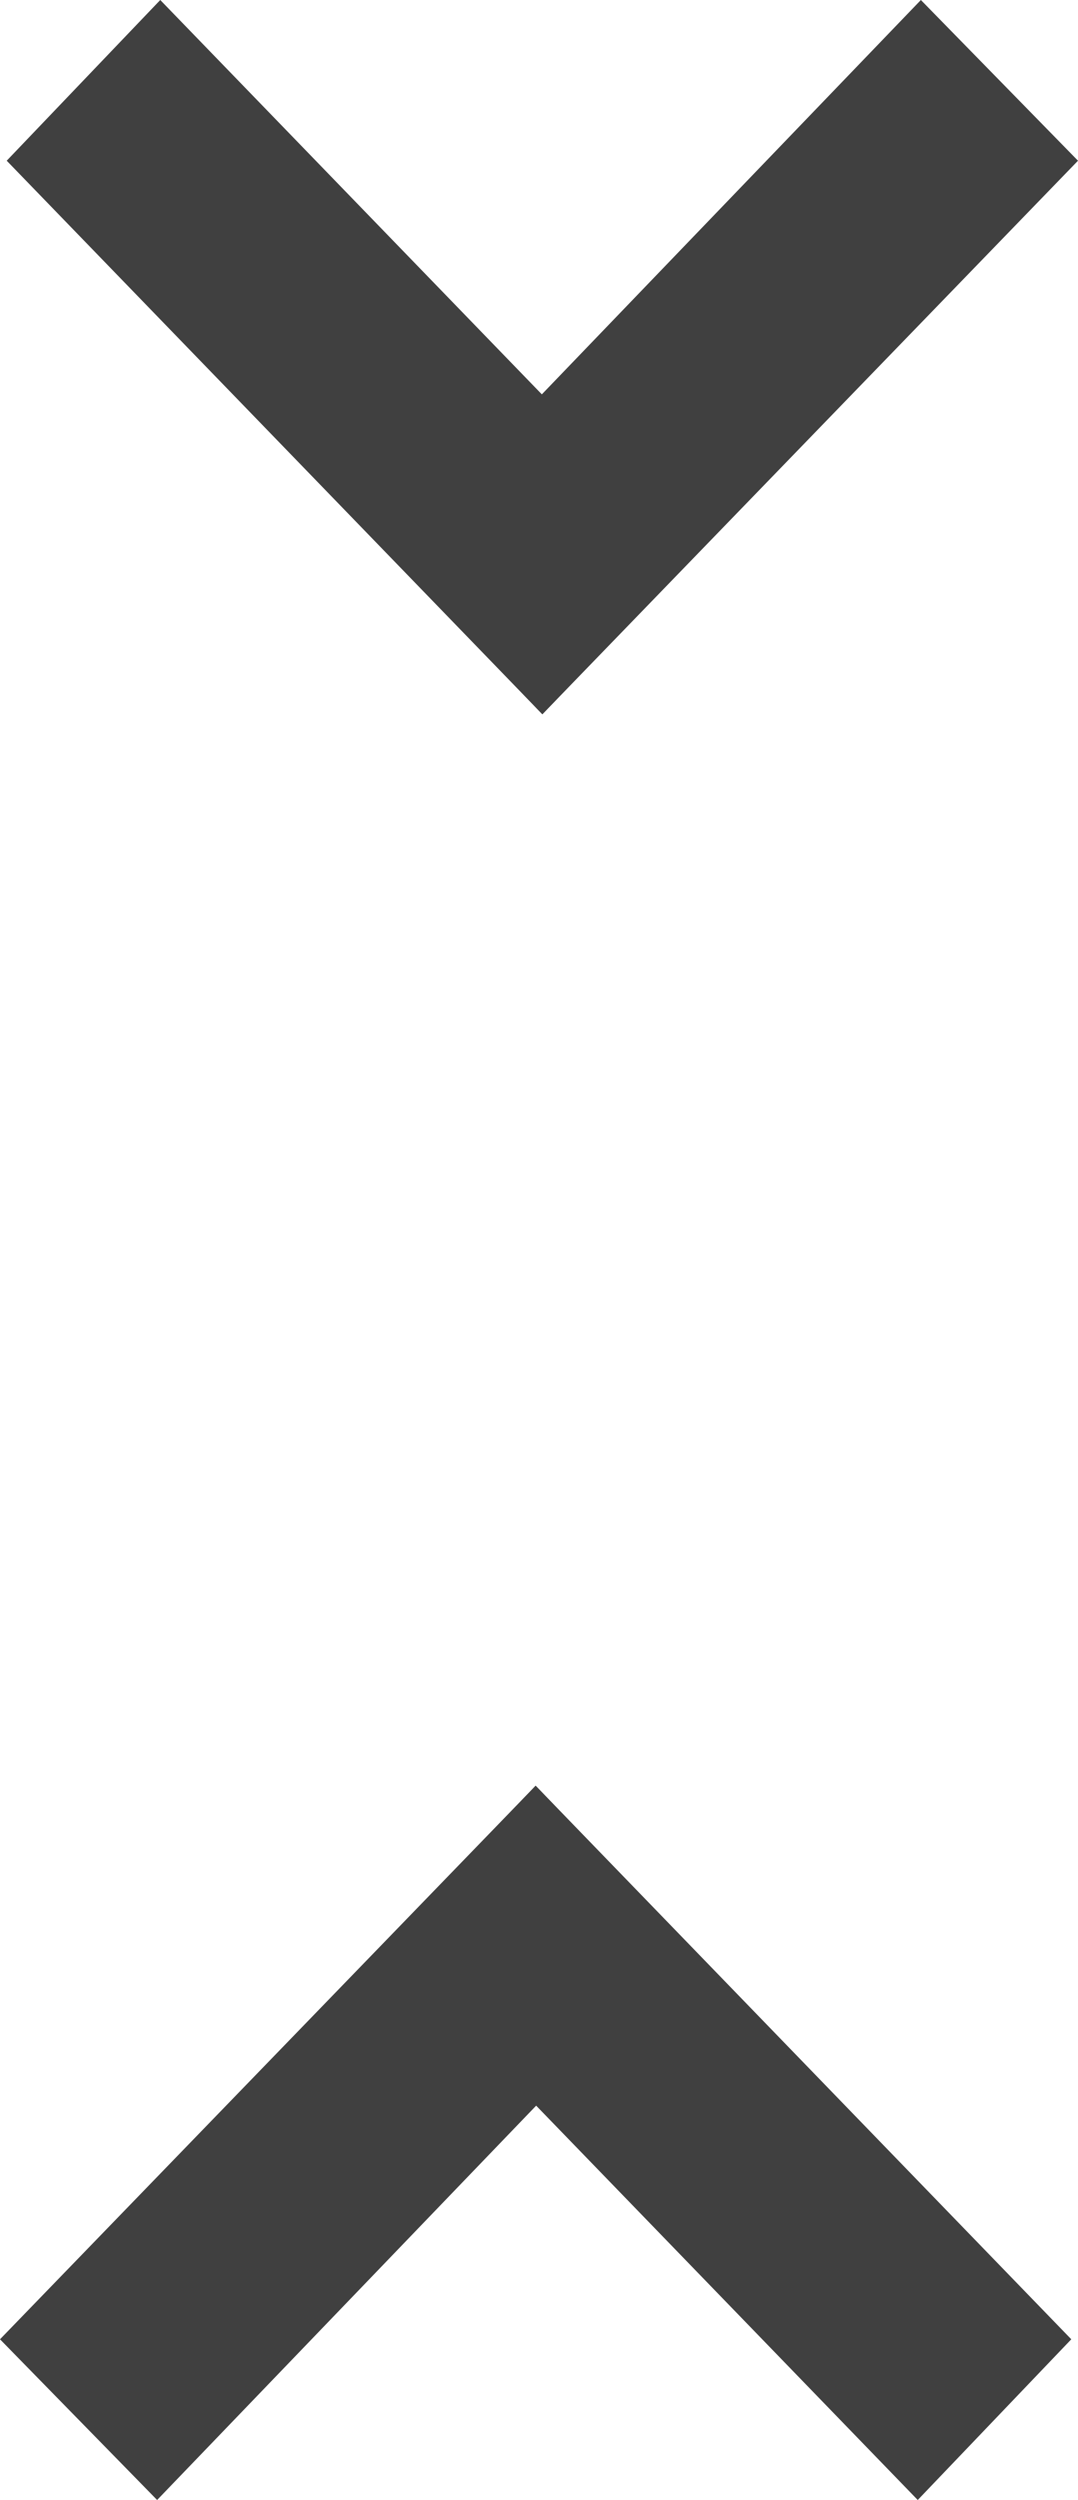 <?xml version="1.0" encoding="utf-8"?>
<!-- Generator: Adobe Illustrator 20.0.0, SVG Export Plug-In . SVG Version: 6.00 Build 0)  -->
<svg version="1.1" id="Layer_1" xmlns="http://www.w3.org/2000/svg" xmlns:xlink="http://www.w3.org/1999/xlink" x="0px" y="0px"
	 viewBox="0 0 30.188 70" style="enable-background:new 0 0 30.188 70;" xml:space="preserve">
<style type="text/css">
	.st0{fill:#404040;}
</style>
<path class="st0" d="M25.788,0l4.4,4.5l-15,15.5l-4.3-4.5L25.788,0z"/>
<path class="st0" d="M4.488,0l15,15.5l-4.3,4.5l-15-15.5L4.488,0z"/>
<path class="st0" d="M4.4,70L0,65.5L15,50l4.3,4.5L4.4,70z"/>
<path class="st0" d="M25.7,70l-15-15.5L15,50l15,15.5L25.7,70z"/>
</svg>
